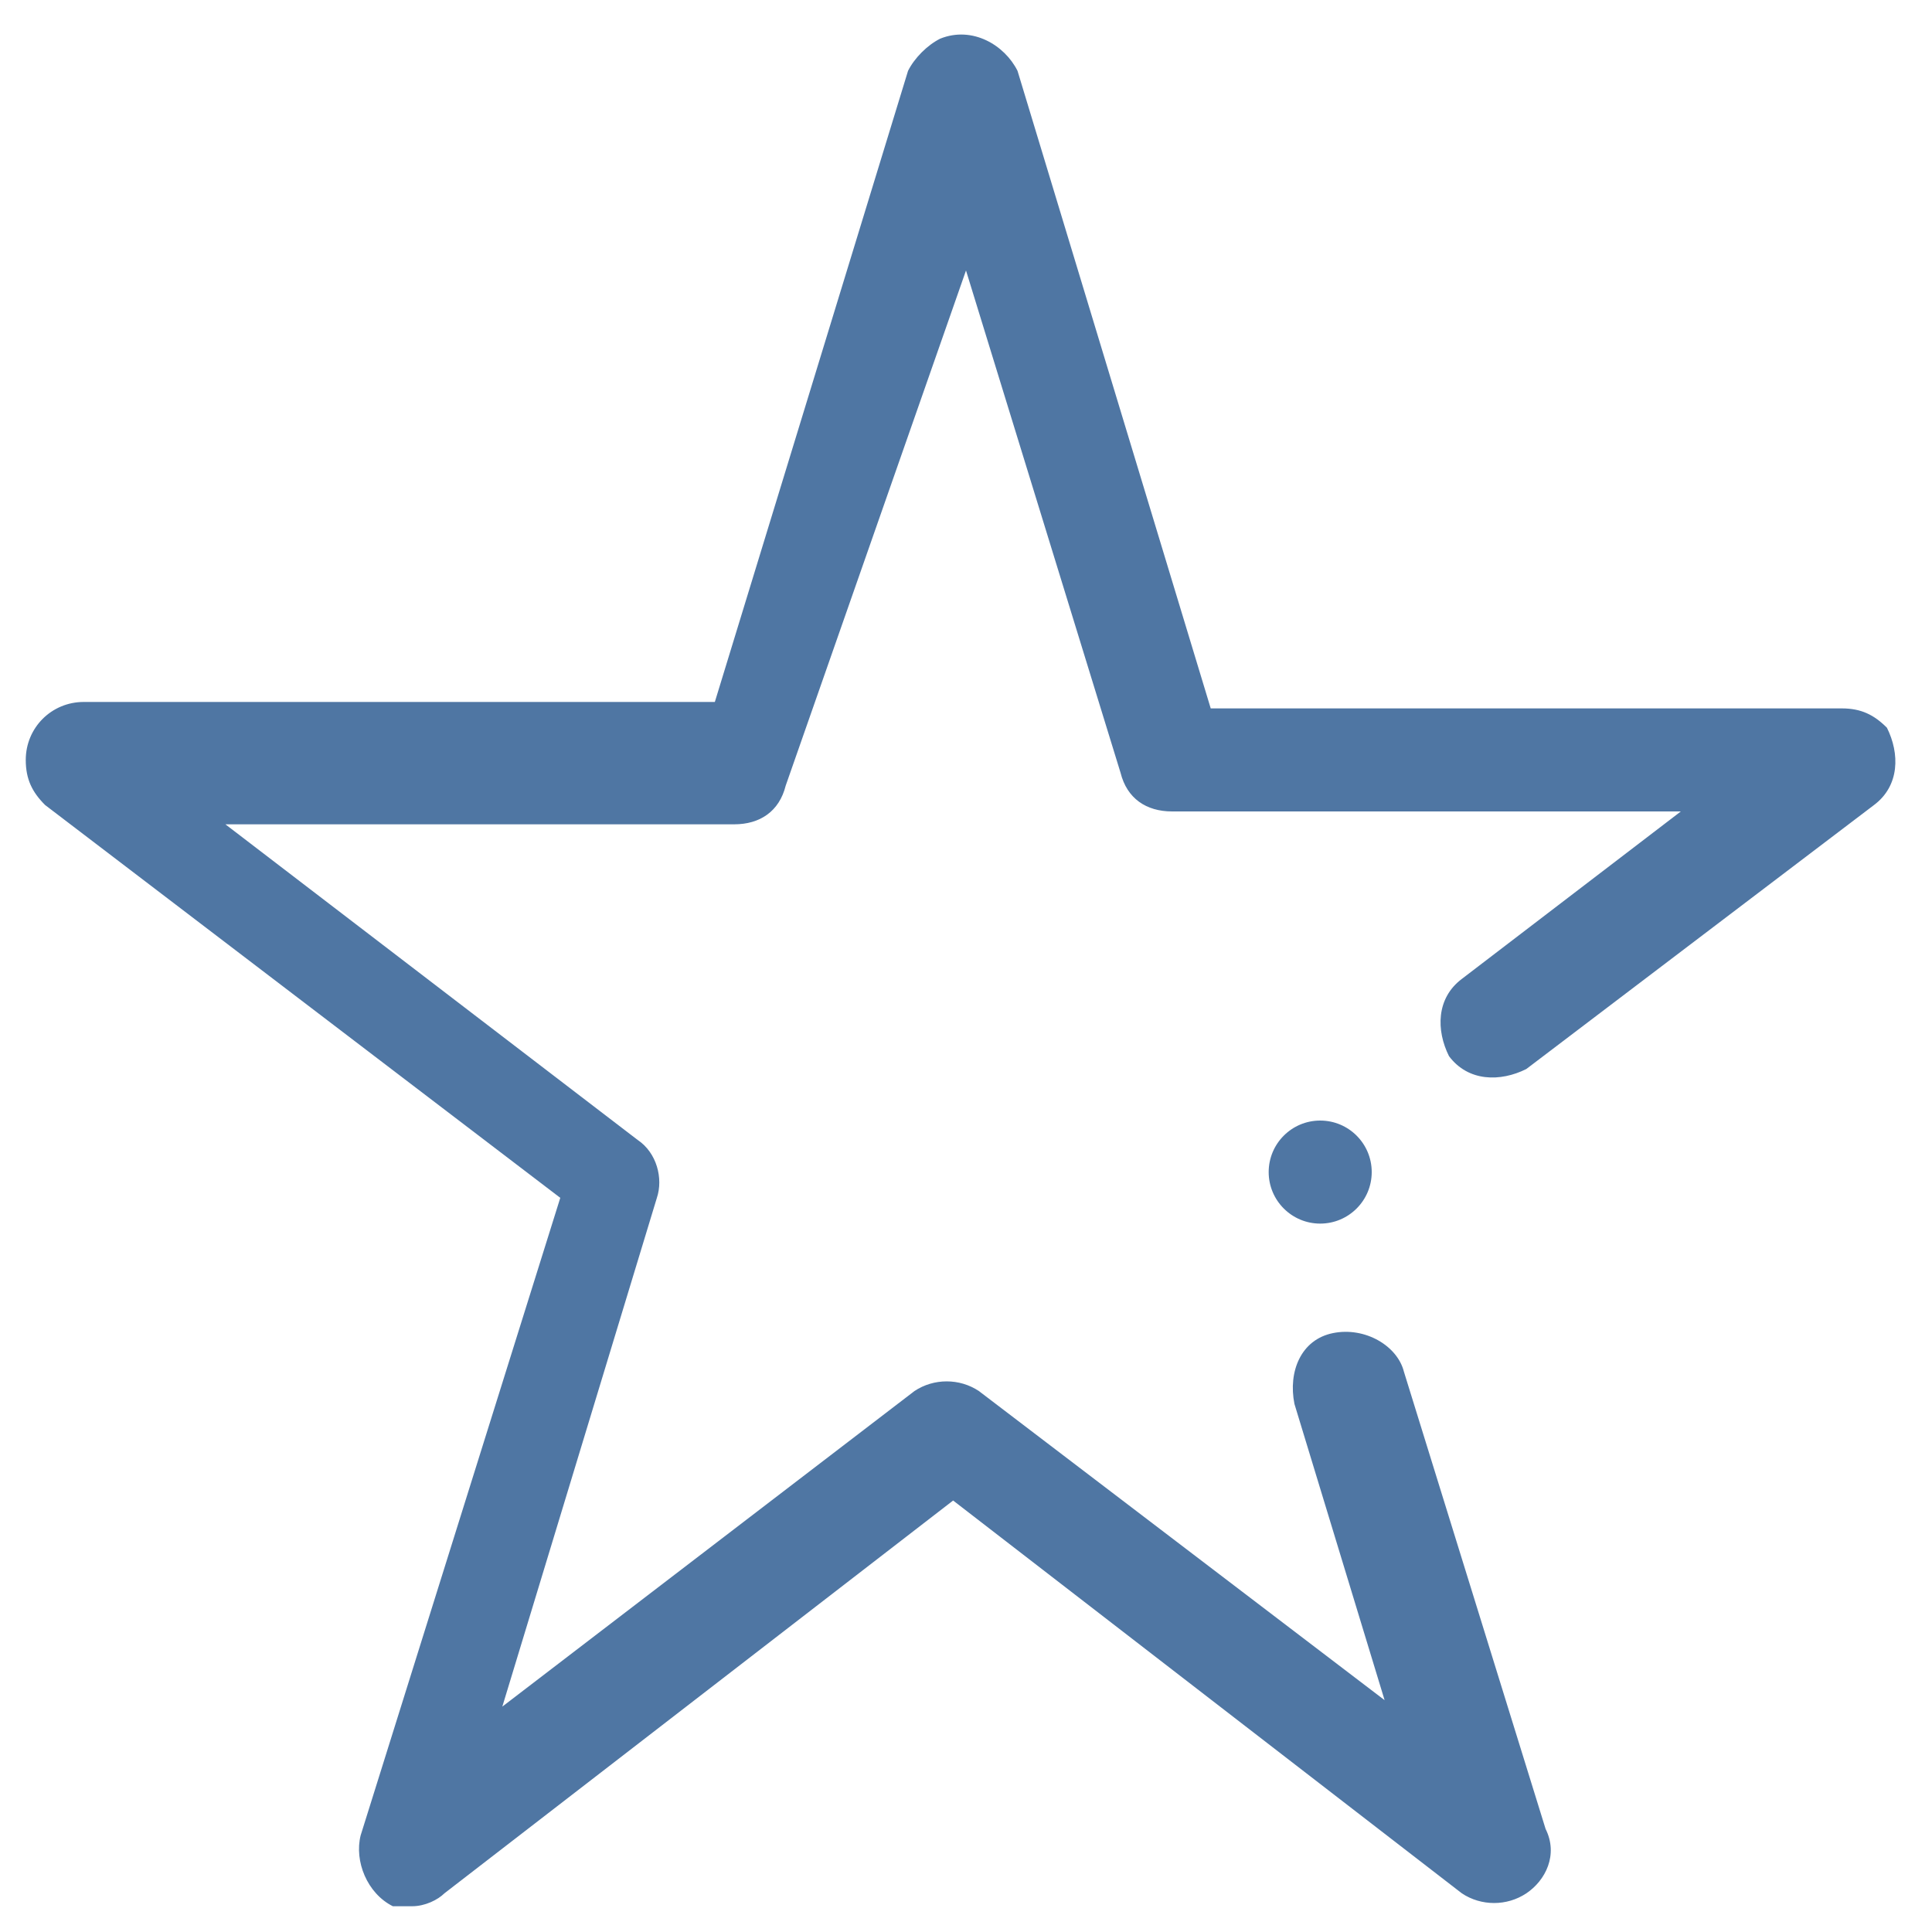 <?xml version="1.0" encoding="utf-8"?>
<!-- Generator: Adobe Illustrator 23.0.3, SVG Export Plug-In . SVG Version: 6.00 Build 0)  -->
<svg version="1.2" baseProfile="tiny" id="Layer_1" xmlns="http://www.w3.org/2000/svg" xmlns:xlink="http://www.w3.org/1999/xlink"
	 x="0px" y="0px" viewBox="0 0 30 30" xml:space="preserve">
<g>
	<circle fill="#4F76A3" cx="20.5" cy="18.2" r="0.8"/>
	<path fill="#4F76A3" d="M22.5,16.4c0.3,0.4,0.8,0.4,1.2,0.2c0,0,0,0,0,0l5.4-4.1c0.4-0.3,0.4-0.8,0.2-1.2c-0.2-0.2-0.4-0.3-0.7-0.3
		h-9.8l-3-9.9c-0.2-0.4-0.7-0.7-1.2-0.5c-0.2,0.1-0.4,0.3-0.5,0.5l-3,9.8H1.3c-0.5,0-0.9,0.4-0.9,0.9c0,0.3,0.1,0.5,0.3,0.7l8,6.1
		l-3.1,9.9c-0.1,0.4,0.1,0.9,0.5,1.1c0.1,0,0.2,0,0.3,0c0.2,0,0.4-0.1,0.5-0.2l7.9-6.1l7.9,6.1c0.3,0.2,0.7,0.2,1,0
		c0.3-0.2,0.5-0.6,0.3-1l-2.2-7.1c-0.1-0.4-0.6-0.7-1.1-0.6c-0.5,0.1-0.7,0.6-0.6,1.1l1.4,4.6l-6.3-4.8c-0.3-0.2-0.7-0.2-1,0
		l-6.4,4.9l2.4-7.9c0.1-0.3,0-0.7-0.3-0.9l-6.4-4.9h7.9c0.4,0,0.7-0.2,0.8-0.6L15,4.2l2.4,7.8c0.1,0.4,0.4,0.6,0.8,0.6h7.9l-3.4,2.6
		C22.3,15.5,22.3,16,22.5,16.4z"/>
</g>
</svg>
